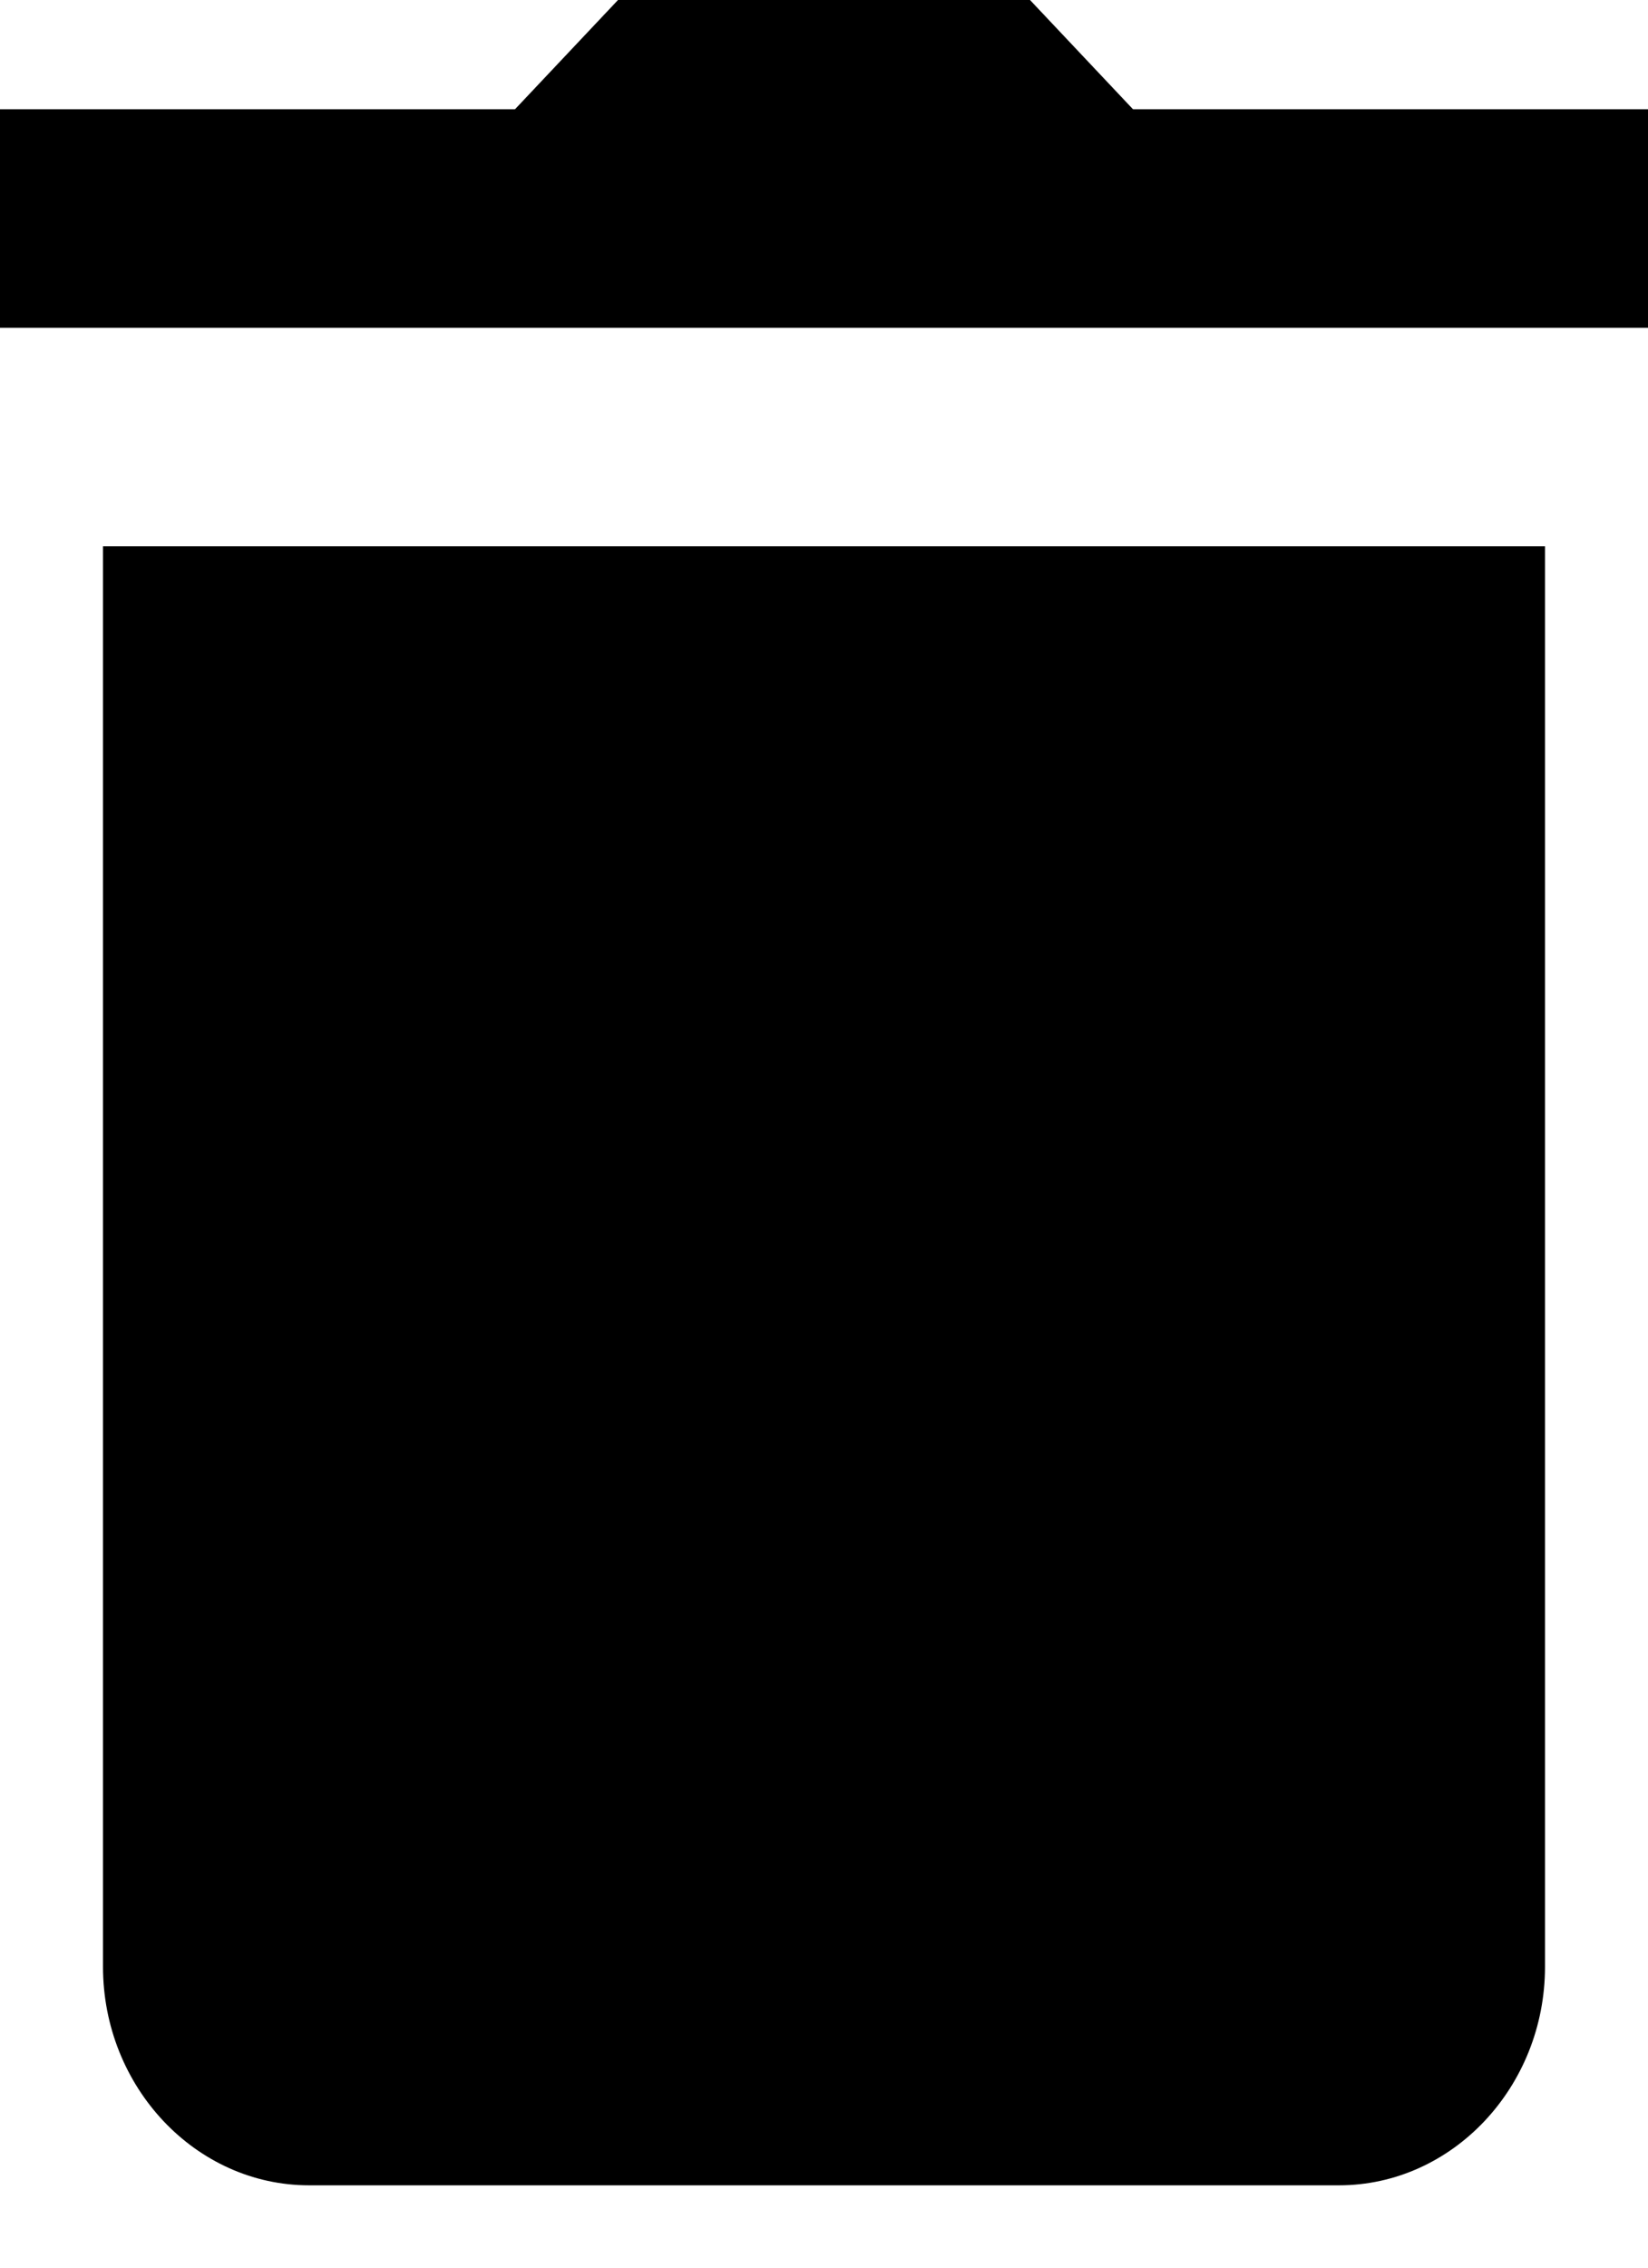 <svg width="16" height="22" viewBox="0 0 16 22" fill="none" xmlns="http://www.w3.org/2000/svg">
<path d="M6 0L5 1.06H0V3.18H3H13H16V1.06H11L10 0H6ZM1 5.3V19.081C1 20.247 1.9 21.201 3 21.201H13C14.1 21.201 15 20.247 15 19.081V5.3H1Z" fill="currentColor"/>
</svg>
